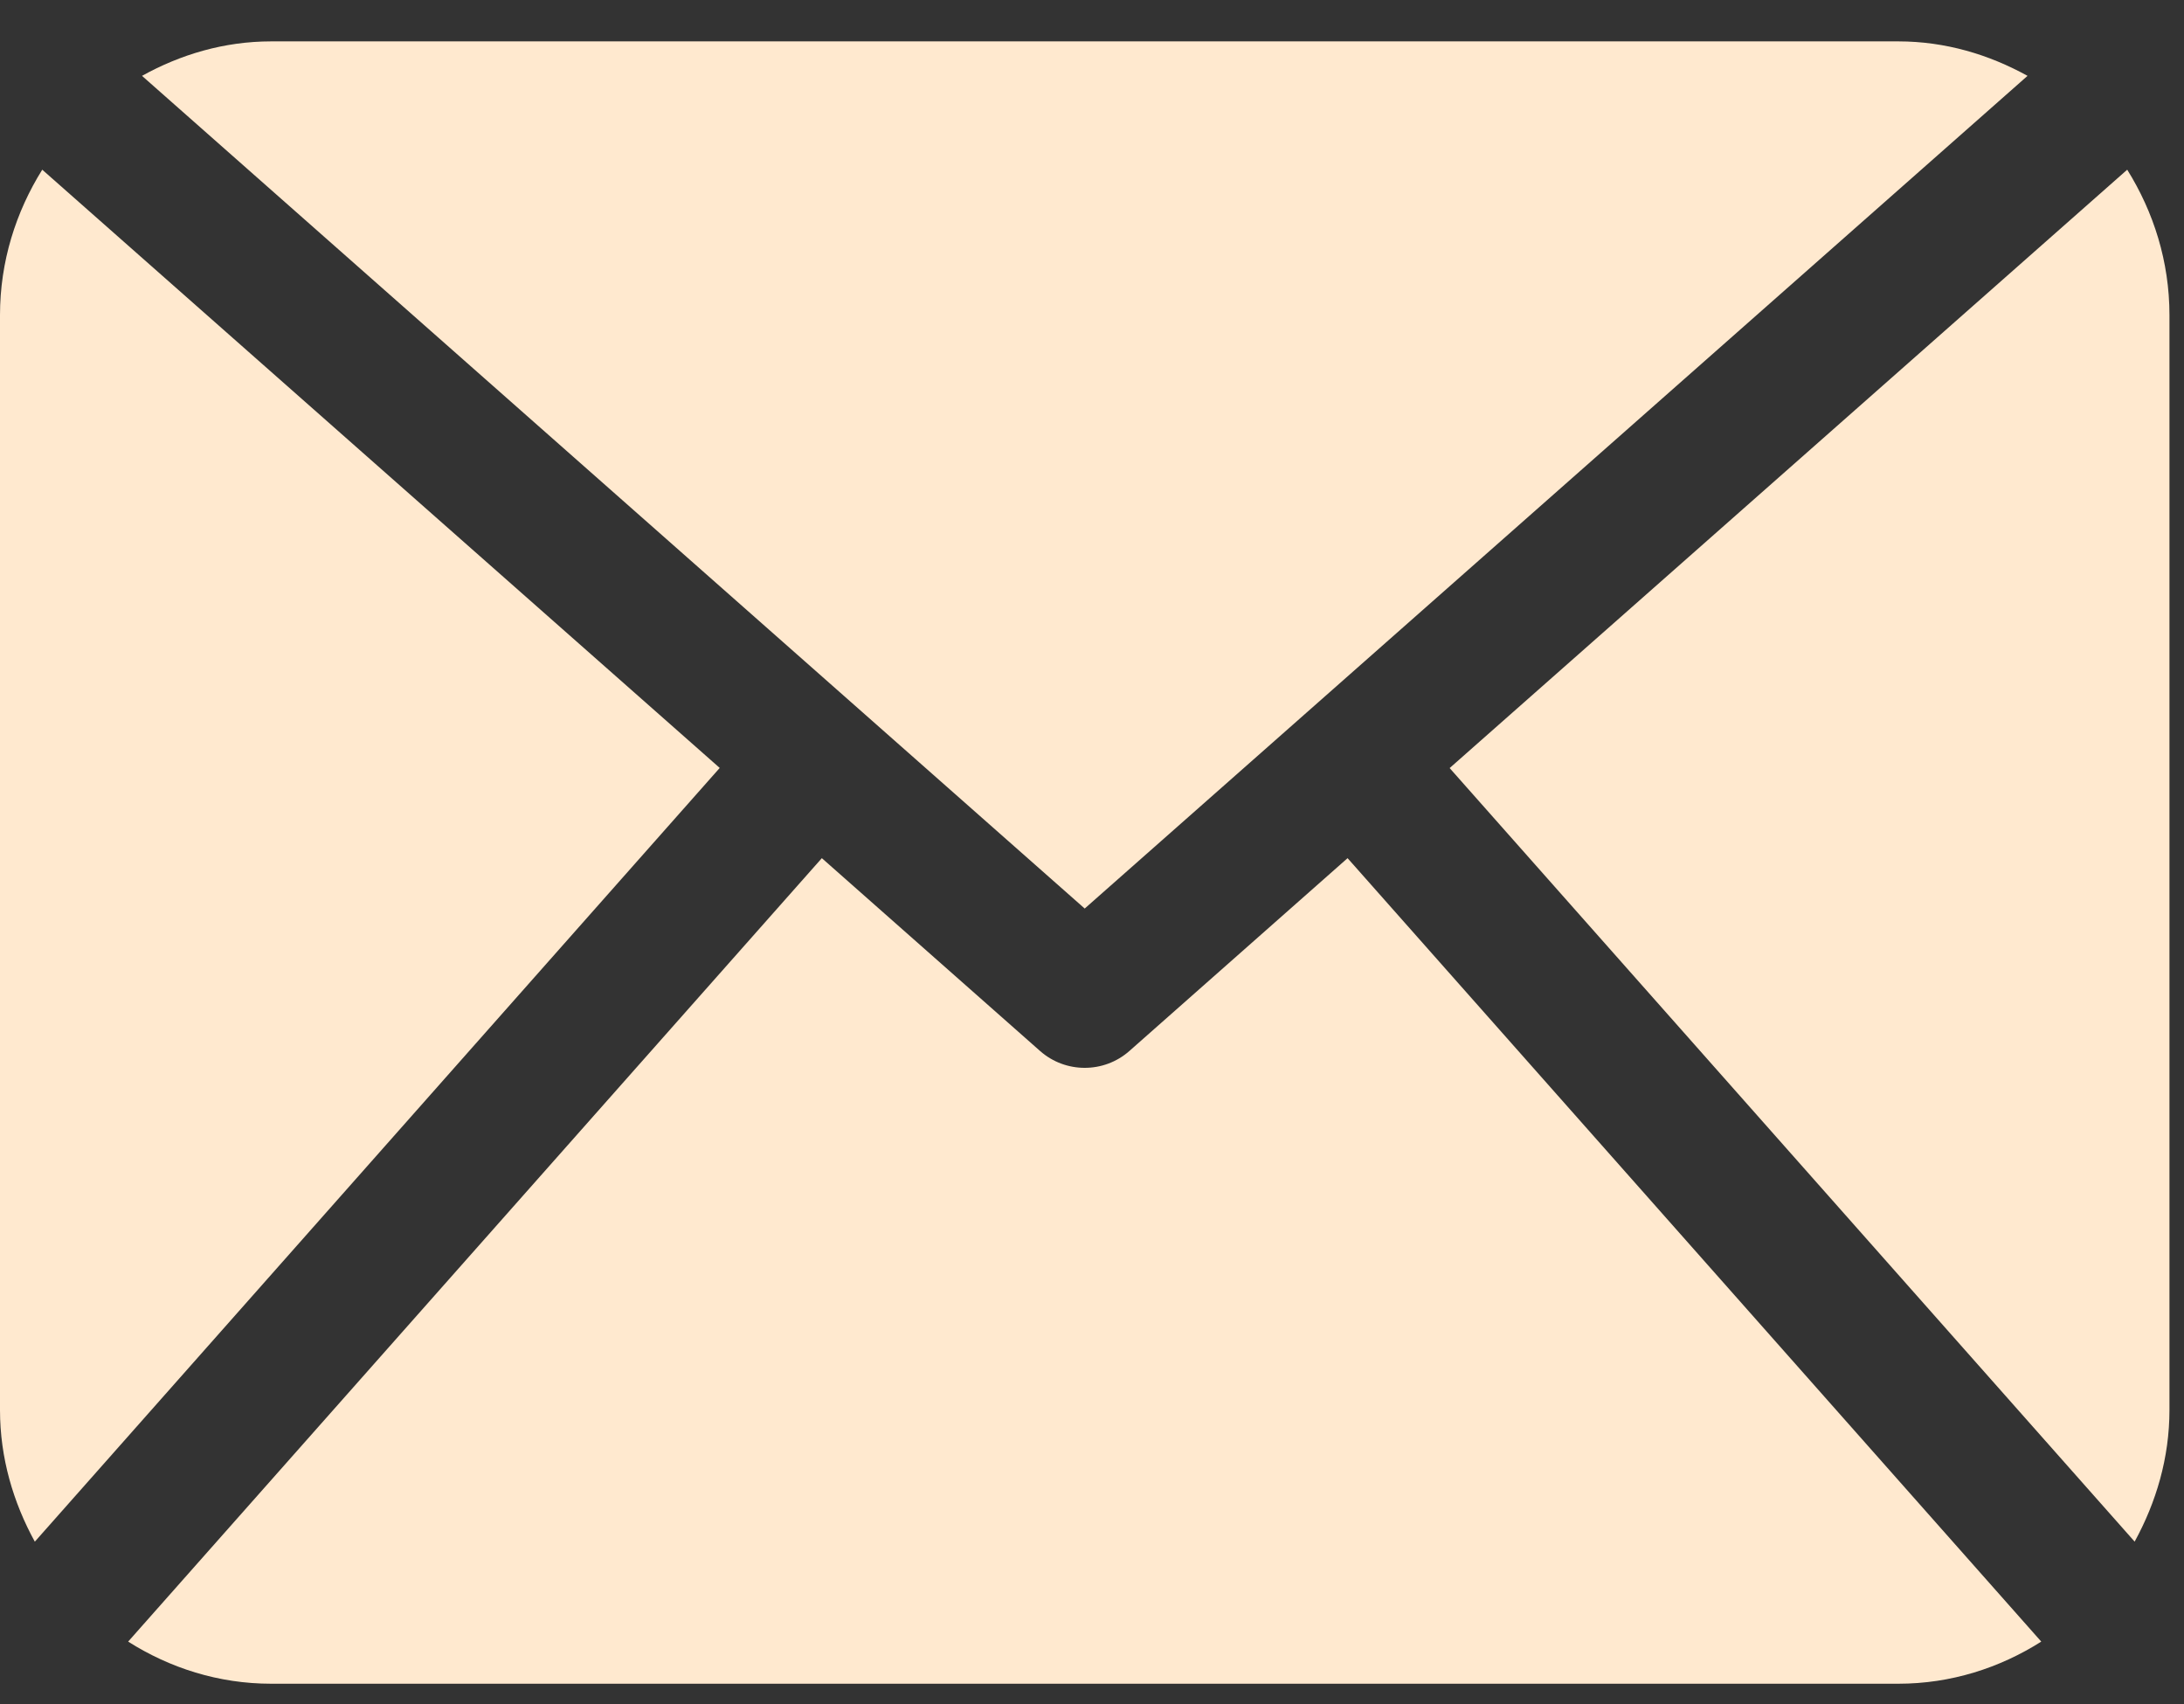 <svg width="50" height="39" viewBox="0 0 50 39" fill="none" xmlns="http://www.w3.org/2000/svg">
<rect x="0" y="0" width="50" height="39" fill="#333333" stroke="none"/>
<path d="M49.667 32.271C49.667 33.37 49.361 34.388 48.87 35.284L33.188 17.579L48.7 3.884C49.303 4.85 49.667 5.985 49.667 7.212V32.271ZM24.833 20.794L46.418 1.736C45.532 1.247 44.535 0.947 43.459 0.947H6.208C5.131 0.947 4.133 1.247 3.251 1.736L24.833 20.794ZM30.851 19.641L25.855 24.055C25.563 24.312 25.199 24.44 24.833 24.44C24.468 24.44 24.104 24.312 23.812 24.055L18.815 19.641L2.934 37.572C3.886 38.175 5.002 38.536 6.208 38.536H43.459C44.665 38.536 45.781 38.175 46.732 37.572L30.851 19.641ZM0.967 3.884C0.364 4.85 0 5.985 0 7.212V32.271C0 33.37 0.305 34.388 0.797 35.285L16.477 17.576L0.967 3.884Z" fill="#FFE9CF"/>
</svg>
